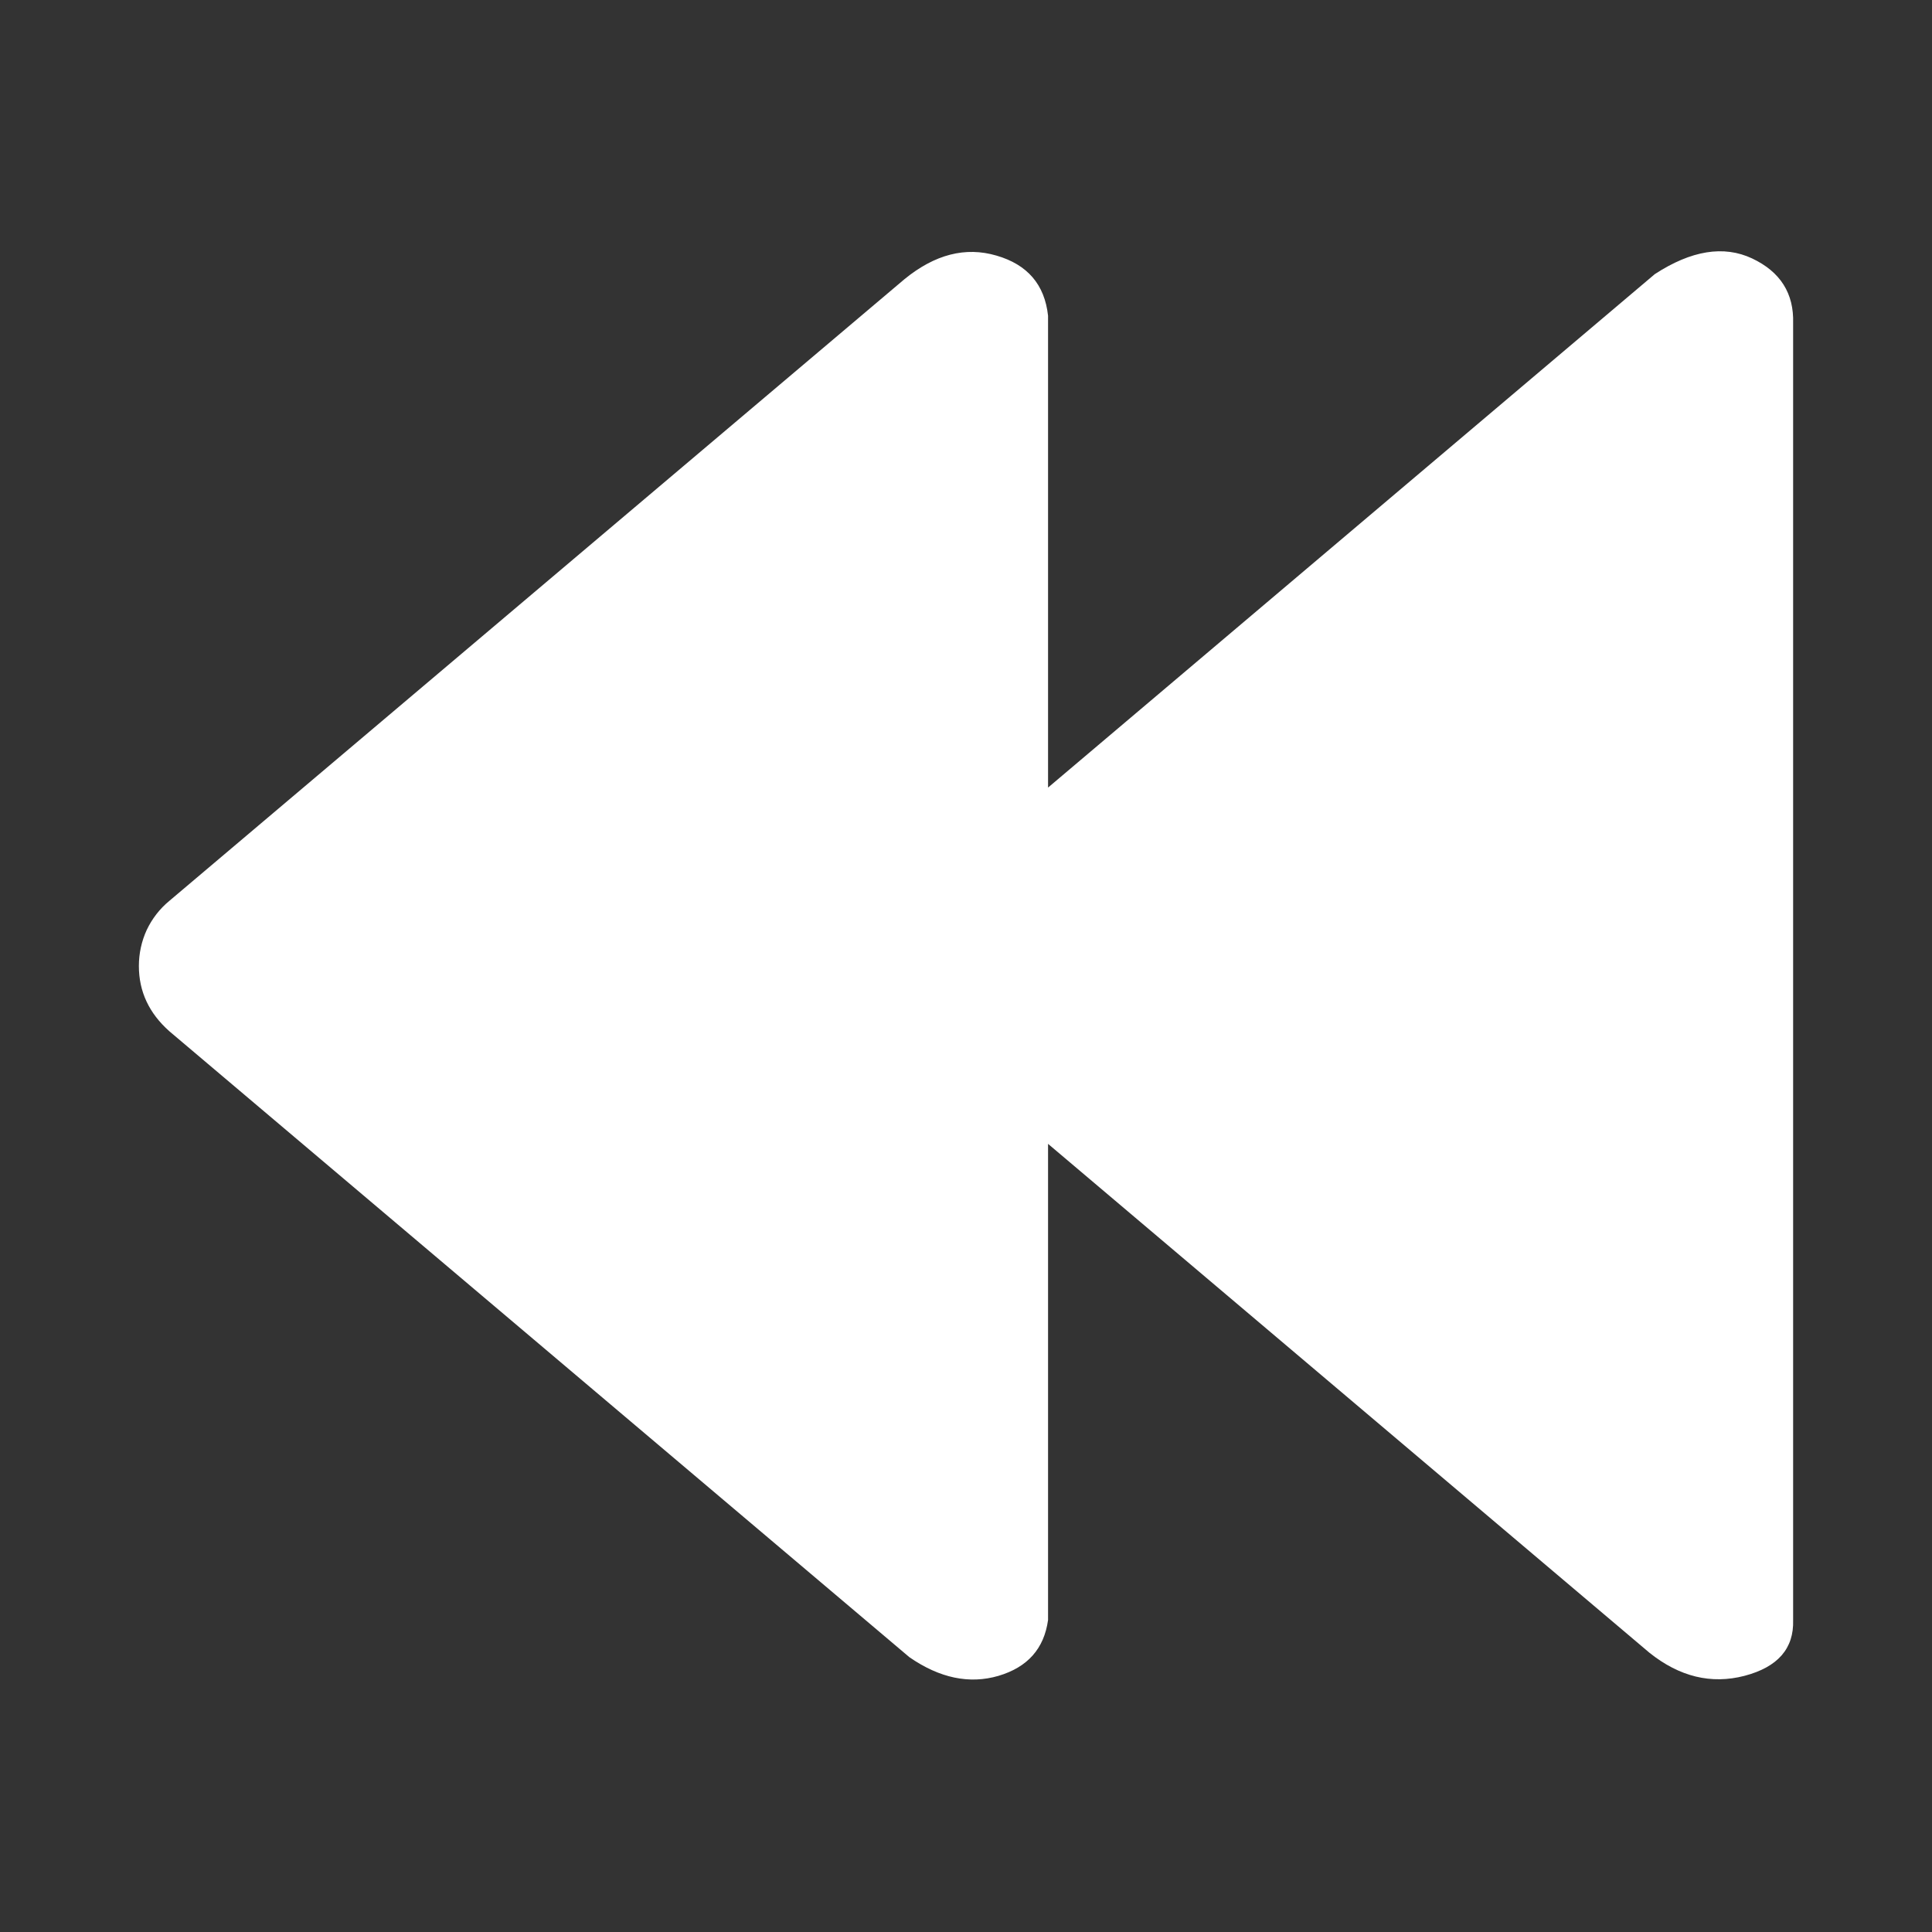 <svg width="17" height="17" viewBox="0 0 17 17" fill="none" xmlns="http://www.w3.org/2000/svg">
<rect x="0" y="0" width="17" height="17" fill="#333333" stroke="none"/>
<path fill-rule="evenodd" clip-rule="evenodd" d="M9.222 6.93V2.778C9.192 2.504 9.041 2.328 8.768 2.249C8.495 2.169 8.226 2.238 7.958 2.457L1.49 7.927C1.405 7.997 1.338 8.084 1.291 8.183C1.245 8.283 1.222 8.391 1.222 8.5C1.222 8.724 1.311 8.915 1.49 9.074L8.002 14.582C8.268 14.766 8.53 14.821 8.786 14.746C9.042 14.67 9.187 14.507 9.222 14.255V10.065L14.514 14.543C14.778 14.754 15.057 14.822 15.35 14.746C15.643 14.669 15.786 14.506 15.778 14.255V2.844C15.786 2.581 15.665 2.391 15.417 2.274C15.168 2.157 14.882 2.203 14.561 2.412L9.222 6.93Z" fill="white"/>
</svg>
